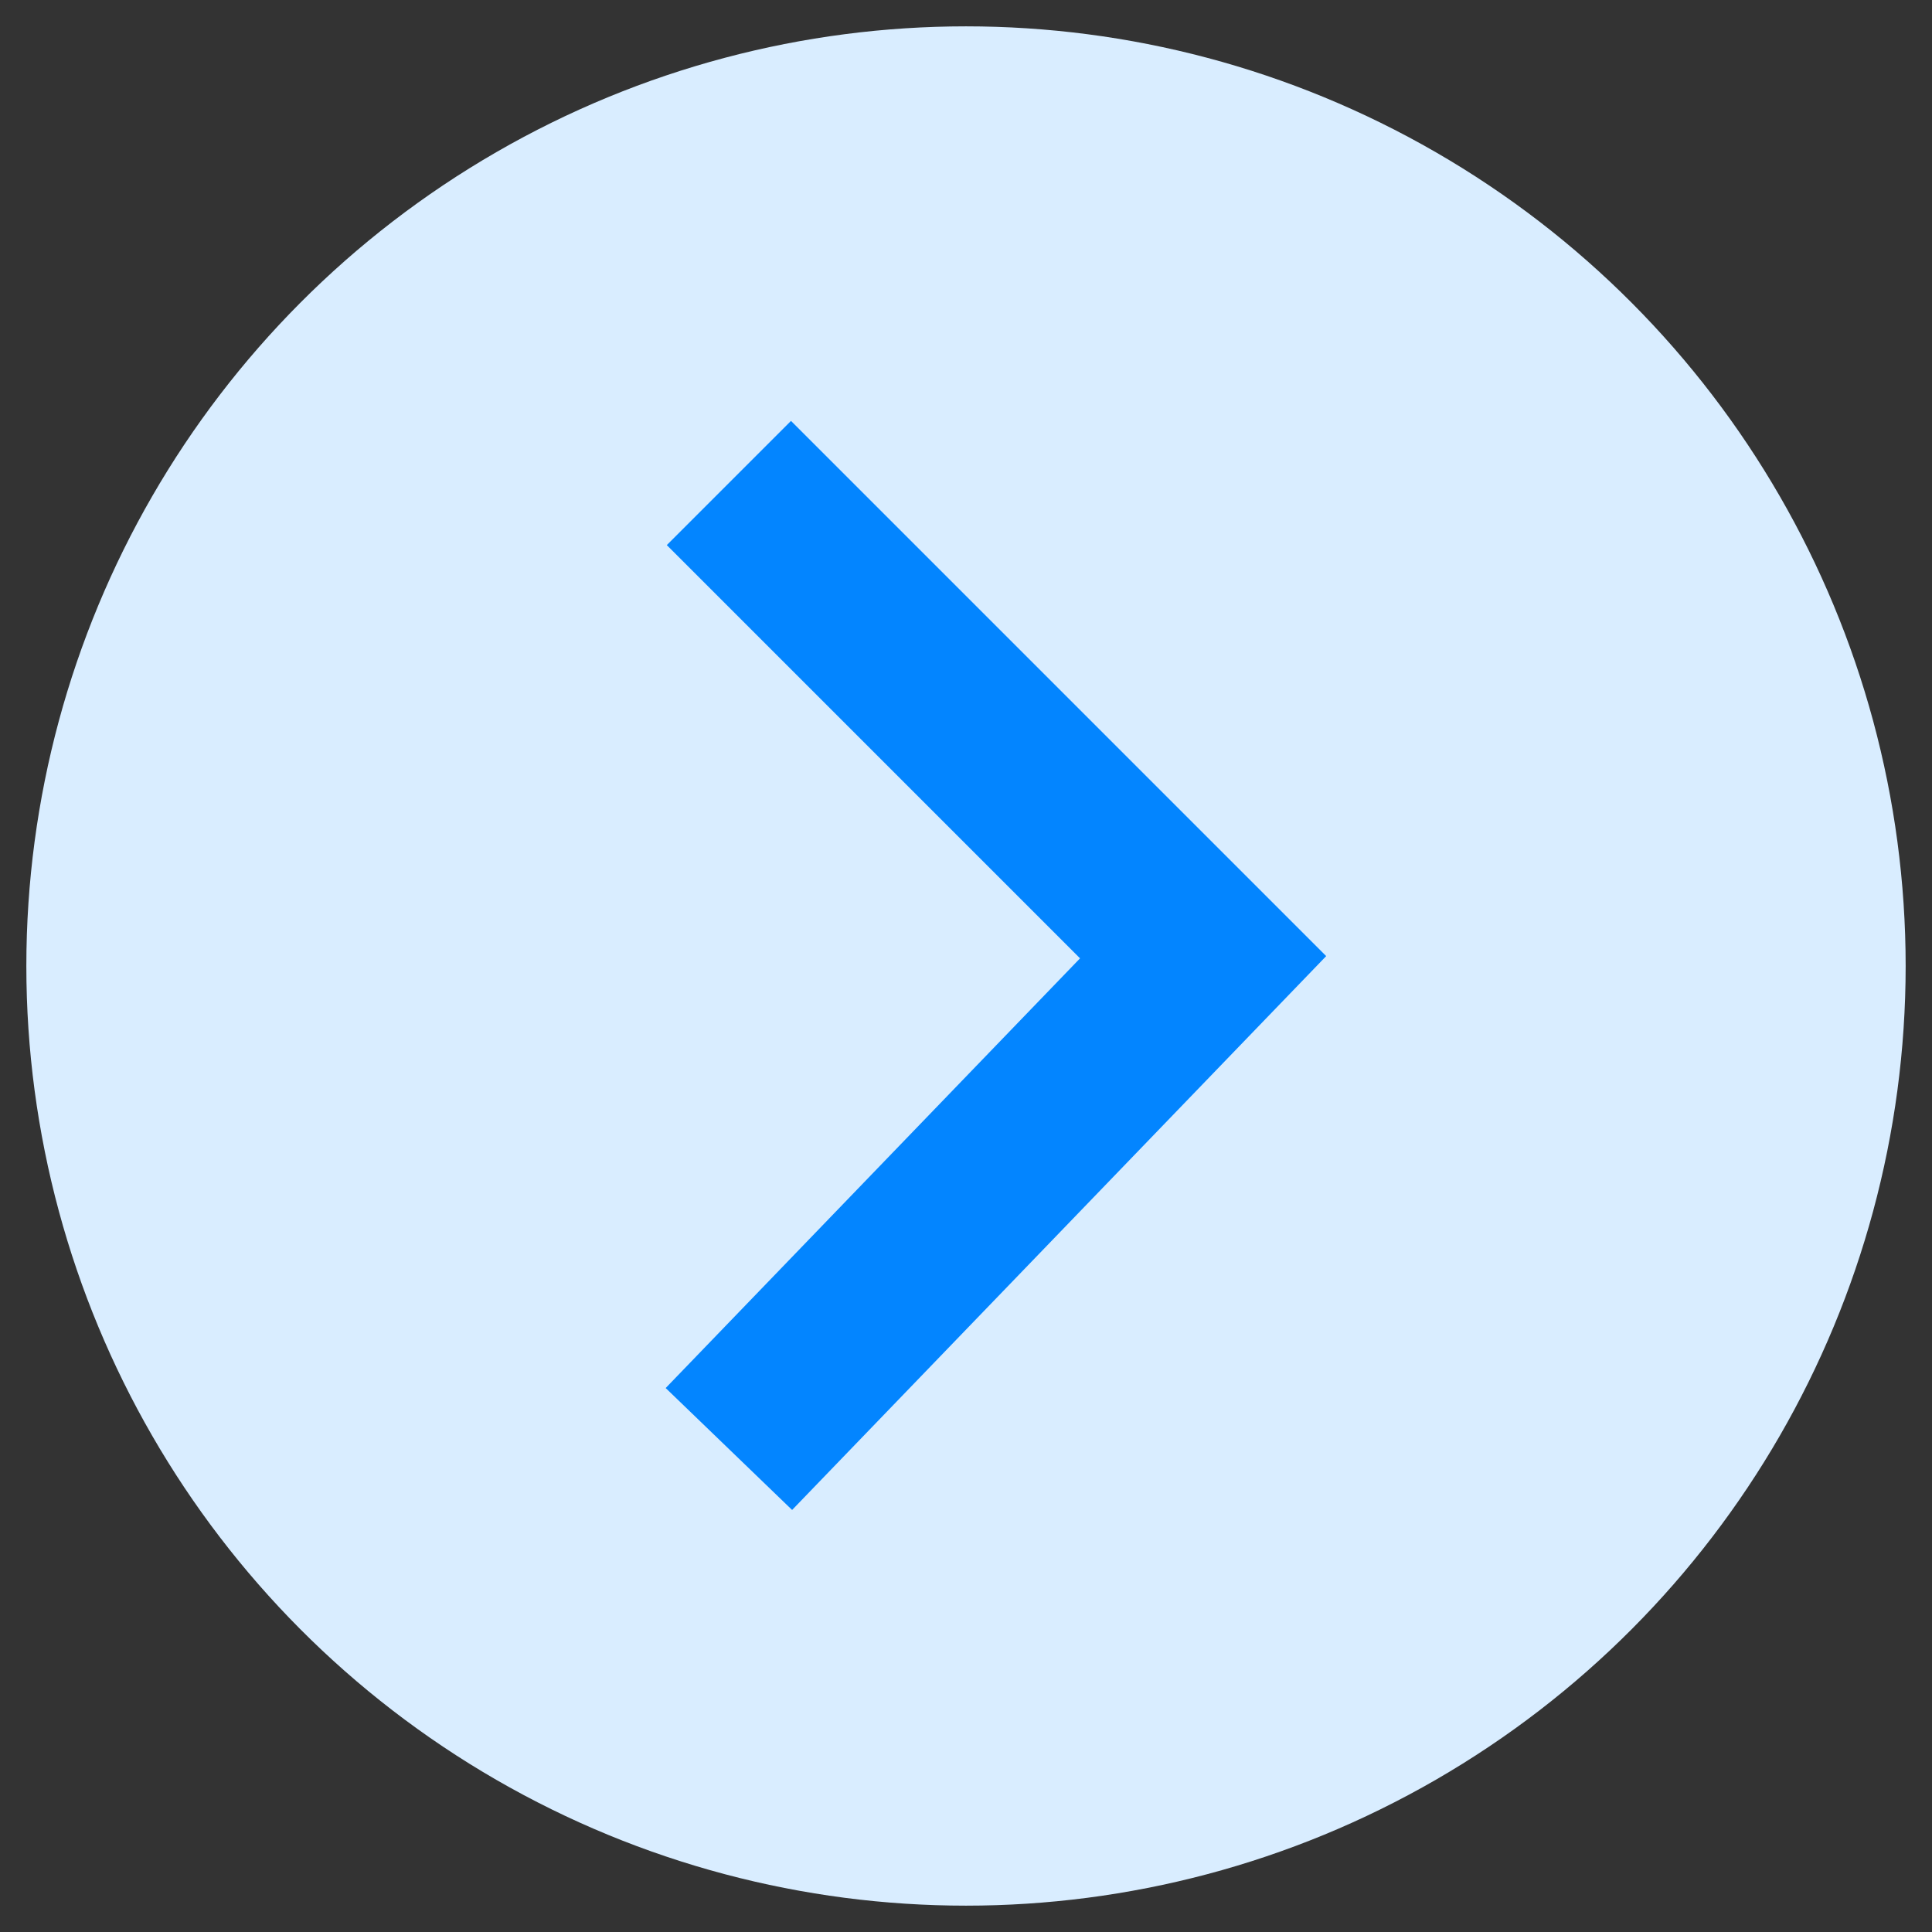 <?xml version="1.0" encoding="UTF-8"?>
<svg xmlns="http://www.w3.org/2000/svg" version="1.1" viewBox="0 0 22 22">
  <rect x="0" y="0" width="22" height="22" fill="#333333" stroke="none"/>
  <defs>
    <style>
      .cls-1 {
        fill: #d9edff;
      }

      .cls-2 {
        fill: none;
        stroke: #0385ff;
        stroke-miterlimit: 10;
        stroke-width: 2px;
      }
    </style>
  </defs>
  <!-- Generator: Adobe Illustrator 28.7.1, SVG Export Plug-In . SVG Version: 1.2.0 Build 142)  -->
  <g>
    <g id="Layer_1">
      <circle class="cls-1" cx="11" cy="11" r="10.7"/>
      <polyline class="cls-2" points="8.3 5.5 13.7 10.9 8.3 16.5"/>
    </g>
  </g>
</svg>
